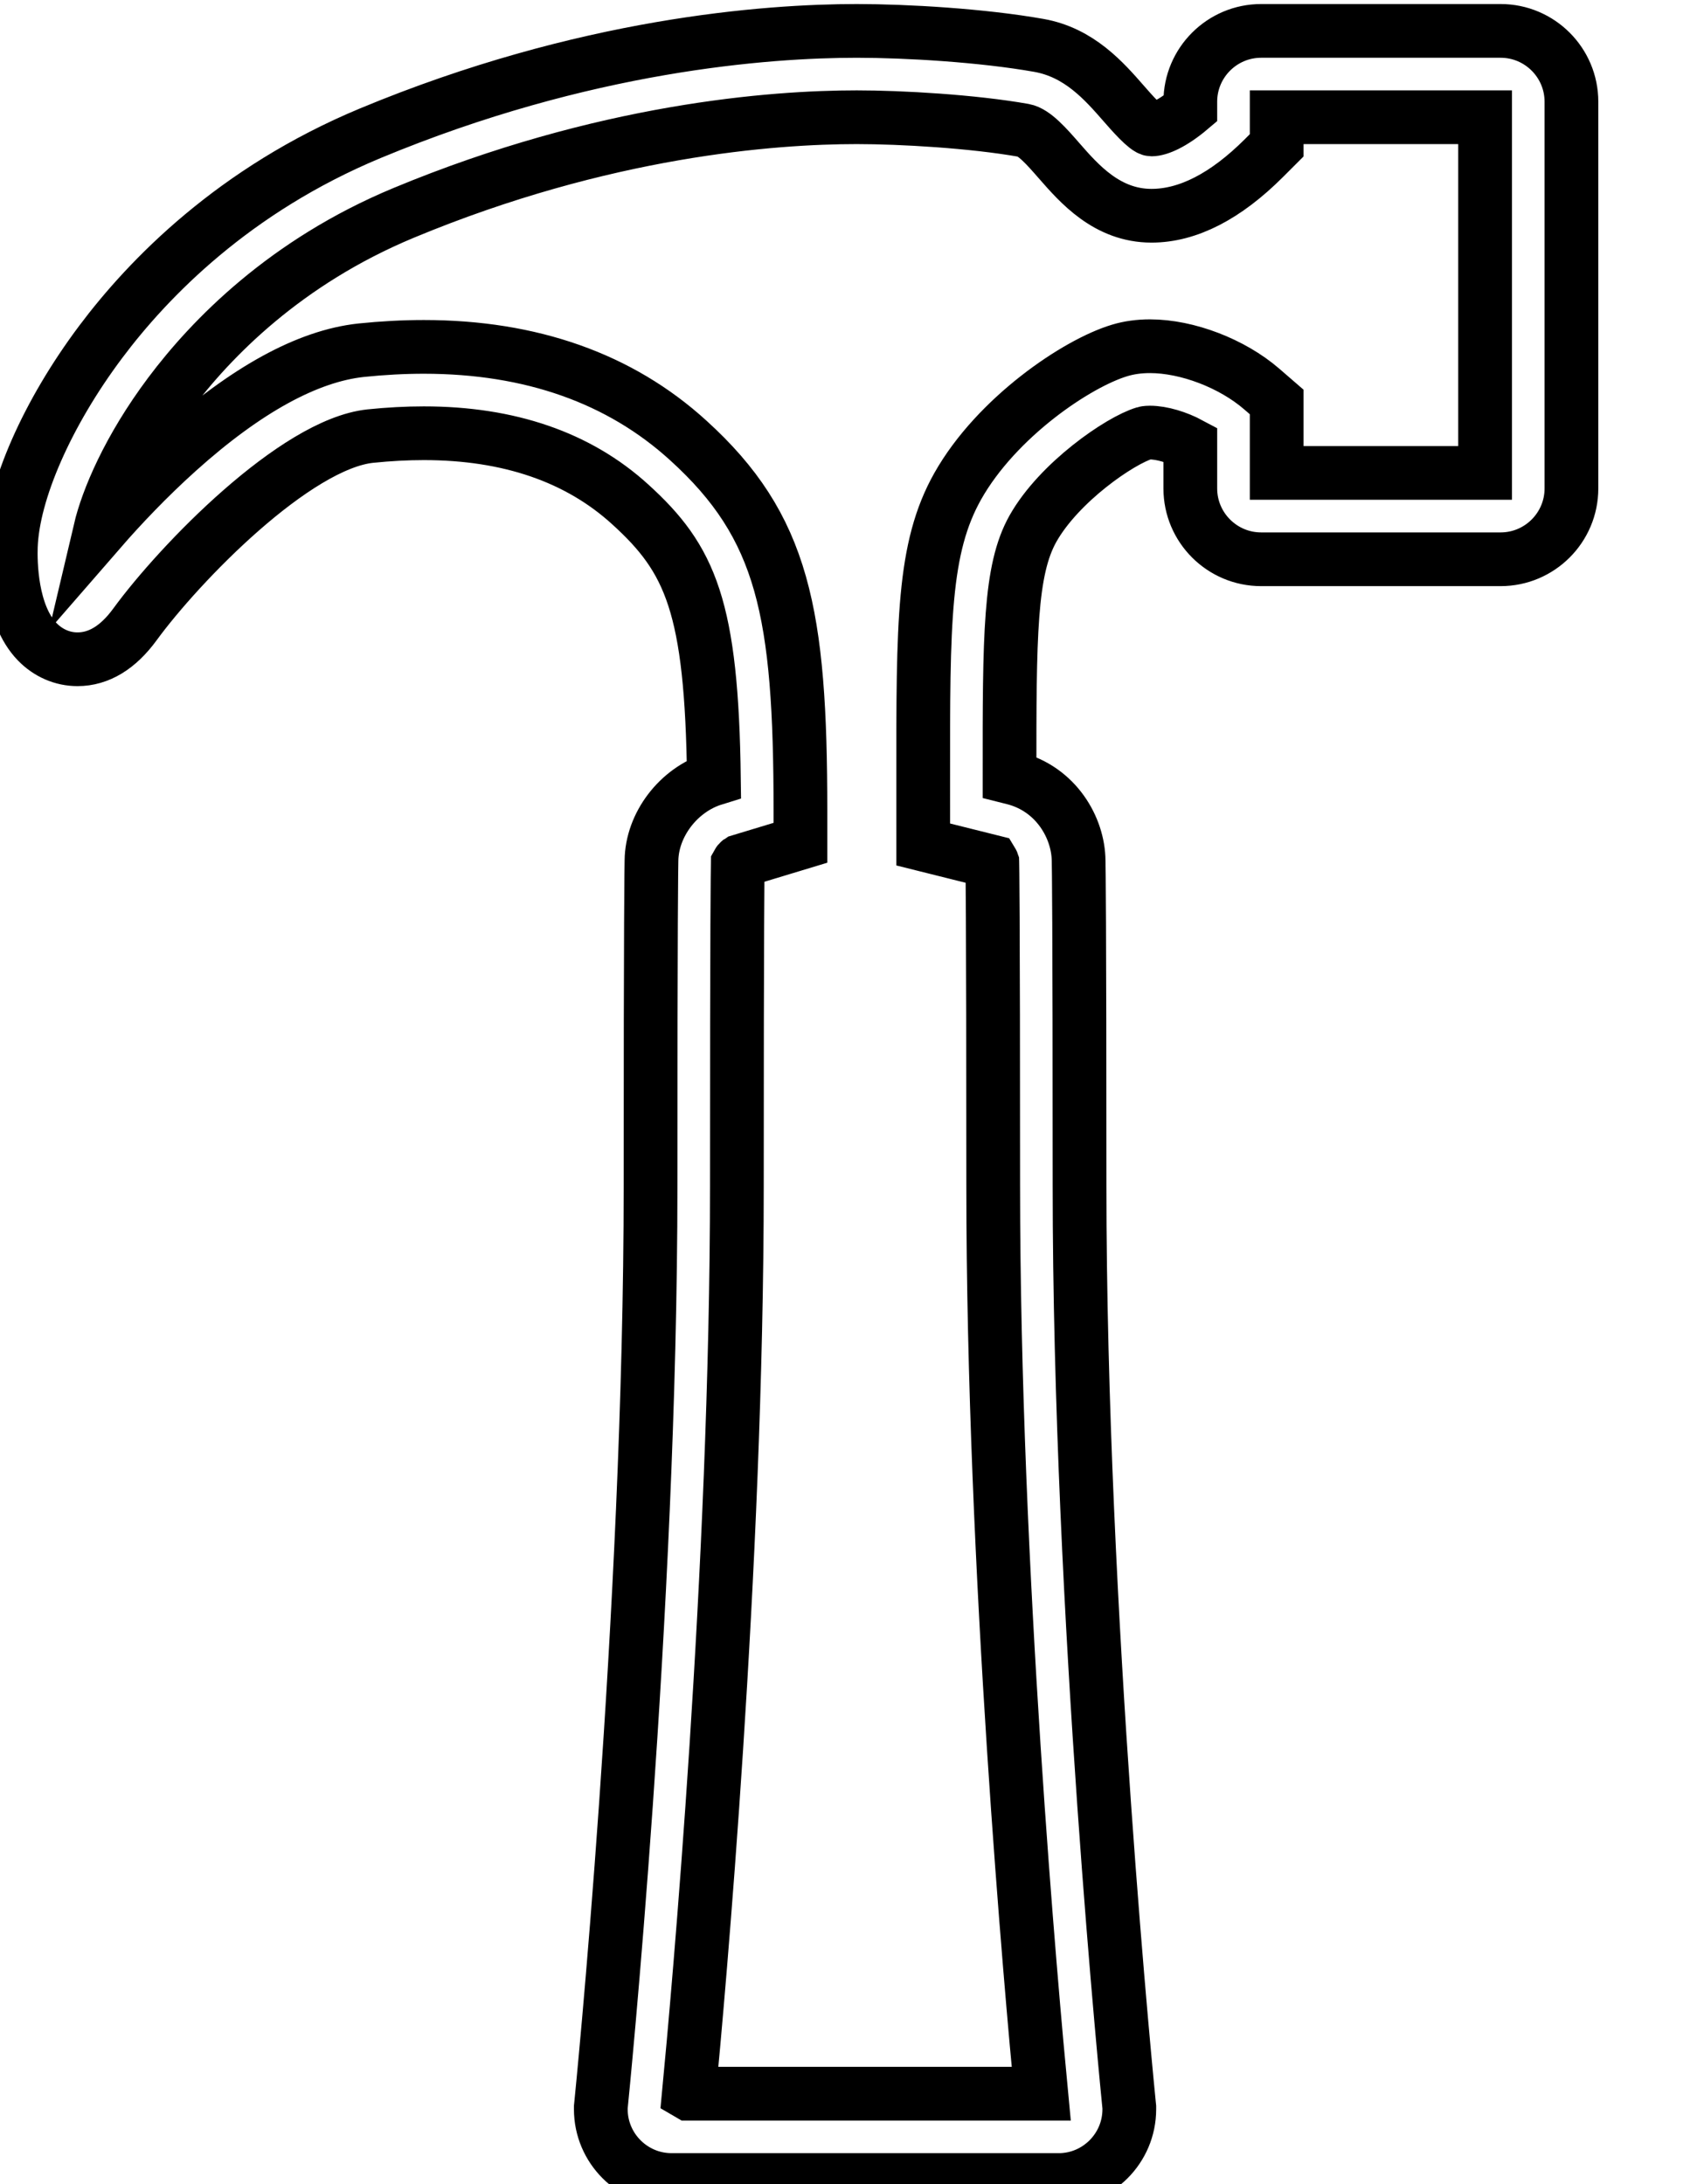 <svg data-v-9833e8b2="" version="1.1" xmlns="http://www.w3.org/2000/svg" xmlns:xlink="http://www.w3.org/1999/xlink" width="19.5" height="25"><g data-v-9833e8b2=""><path data-v-9833e8b2="" transform="scale(0.123)" fill="none" stroke="currentColor" paint-order="fill stroke markers" d="m98.48,202.875l-35.993,0c-3.633,0 -6.589,-2.956 -6.589,-6.589l0,-0.204l0.021,-0.203c0.046,-0.452 4.607,-45.691 4.607,-85.549c0,-25.385 0.074,-29.682 0.086,-30.224c0.029,-3.346 2.513,-6.61 5.809,-7.629c-0.202,-16.024 -2.17,-20.443 -7.792,-25.545c-4.82,-4.391 -11.276,-6.615 -19.195,-6.615c-1.593,0 -3.272,0.09 -4.988,0.267c-6.97,0.747 -17.7,11.784 -21.892,17.526c-1.57,2.151 -3.367,3.241 -5.343,3.241c-1.403,0 -2.736,-0.58 -3.755,-1.634c-2.466,-2.553 -2.497,-7.434 -2.447,-8.87c0.186,-5.104 3.386,-12.389 8.352,-19.019c4.462,-5.957 12.439,-14.164 25.1,-19.432c19.914,-8.283 36.898,-9.52 45.25,-9.52c4.642,0 11.681,0.416 16.939,1.347c3.759,0.665 6.073,3.315 7.931,5.445c0.674,0.772 2.076,2.377 2.553,2.377c0.665,0 1.948,-0.527 3.61,-1.935l0,-0.646c0,-3.633 2.956,-6.589 6.589,-6.589l22.282,0c3.632,0 6.588,2.956 6.588,6.589l0,35.993c0,3.633 -2.955,6.589 -6.588,6.589l-22.282,0c-3.633,0 -6.589,-2.956 -6.589,-6.589l0,-4.112c-1.214,-0.653 -2.654,-1.089 -3.757,-1.089c-0.327,0 -0.474,0.044 -0.48,0.046l-0.026,0.008c-2.272,0.676 -7.936,4.561 -10.374,8.88c-2.166,3.847 -2.19,9.927 -2.182,23.126l0.386,0.097c3.949,1.009 6.017,4.623 6.042,7.697c0.013,0.547 0.086,4.852 0.086,30.223c0,39.858 4.562,85.097 4.608,85.549l0.021,0.203l0,0.204c0,3.633 -2.955,6.588 -6.588,6.588zm-34.387,-8.034l32.781,0c-0.858,-8.967 -4.468,-48.84 -4.468,-84.511c0,-26.642 -0.081,-29.923 -0.084,-30.05l-0.001,-0.033c-0.007,-0.02 -0.019,-0.043 -0.03,-0.061l-6.398,-1.599l-0.001,-5.753c-0.009,-15.006 -0.013,-21.855 3.218,-27.593c3.605,-6.387 11.068,-11.438 15.074,-12.633c0.854,-0.258 1.798,-0.389 2.805,-0.389c3.472,0 7.653,1.603 10.405,3.988l1.386,1.201l0,6.602l19.389,0l0,-33.102l-19.389,0l0,2.616l-1.176,1.176c-3.565,3.567 -7.088,5.377 -10.469,5.377c-4.128,0 -6.716,-2.964 -8.605,-5.127c-1.136,-1.301 -2.31,-2.646 -3.279,-2.817c-4.753,-0.841 -11.387,-1.224 -15.539,-1.224c-7.753,0 -23.54,1.157 -42.165,8.904c-10.986,4.57 -17.894,11.675 -21.756,16.83c-3.844,5.132 -5.807,9.85 -6.481,12.714c1.922,-2.212 4.426,-4.867 7.249,-7.404c6.319,-5.677 12.054,-8.827 17.045,-9.362c2.005,-0.207 3.961,-0.311 5.828,-0.311c9.983,0 18.26,2.929 24.6,8.705c8.861,8.042 10.439,16.021 10.439,34.464l0,2.98l-5.663,1.716c-0.052,0.033 -0.127,0.125 -0.168,0.201c-0.011,0.532 -0.083,4.924 -0.083,29.982c0,35.671 -3.61,75.543 -4.467,84.511z" stroke-width="5" stroke-miterlimit="10" stroke-dasharray=""></path><path data-v-9833e8b2="" transform="scale(0.123)" fill="none" stroke="currentColor" paint-order="fill stroke markers" d="m147.651,1" stroke-width="5" stroke-miterlimit="10" stroke-dasharray=""></path></g></svg>